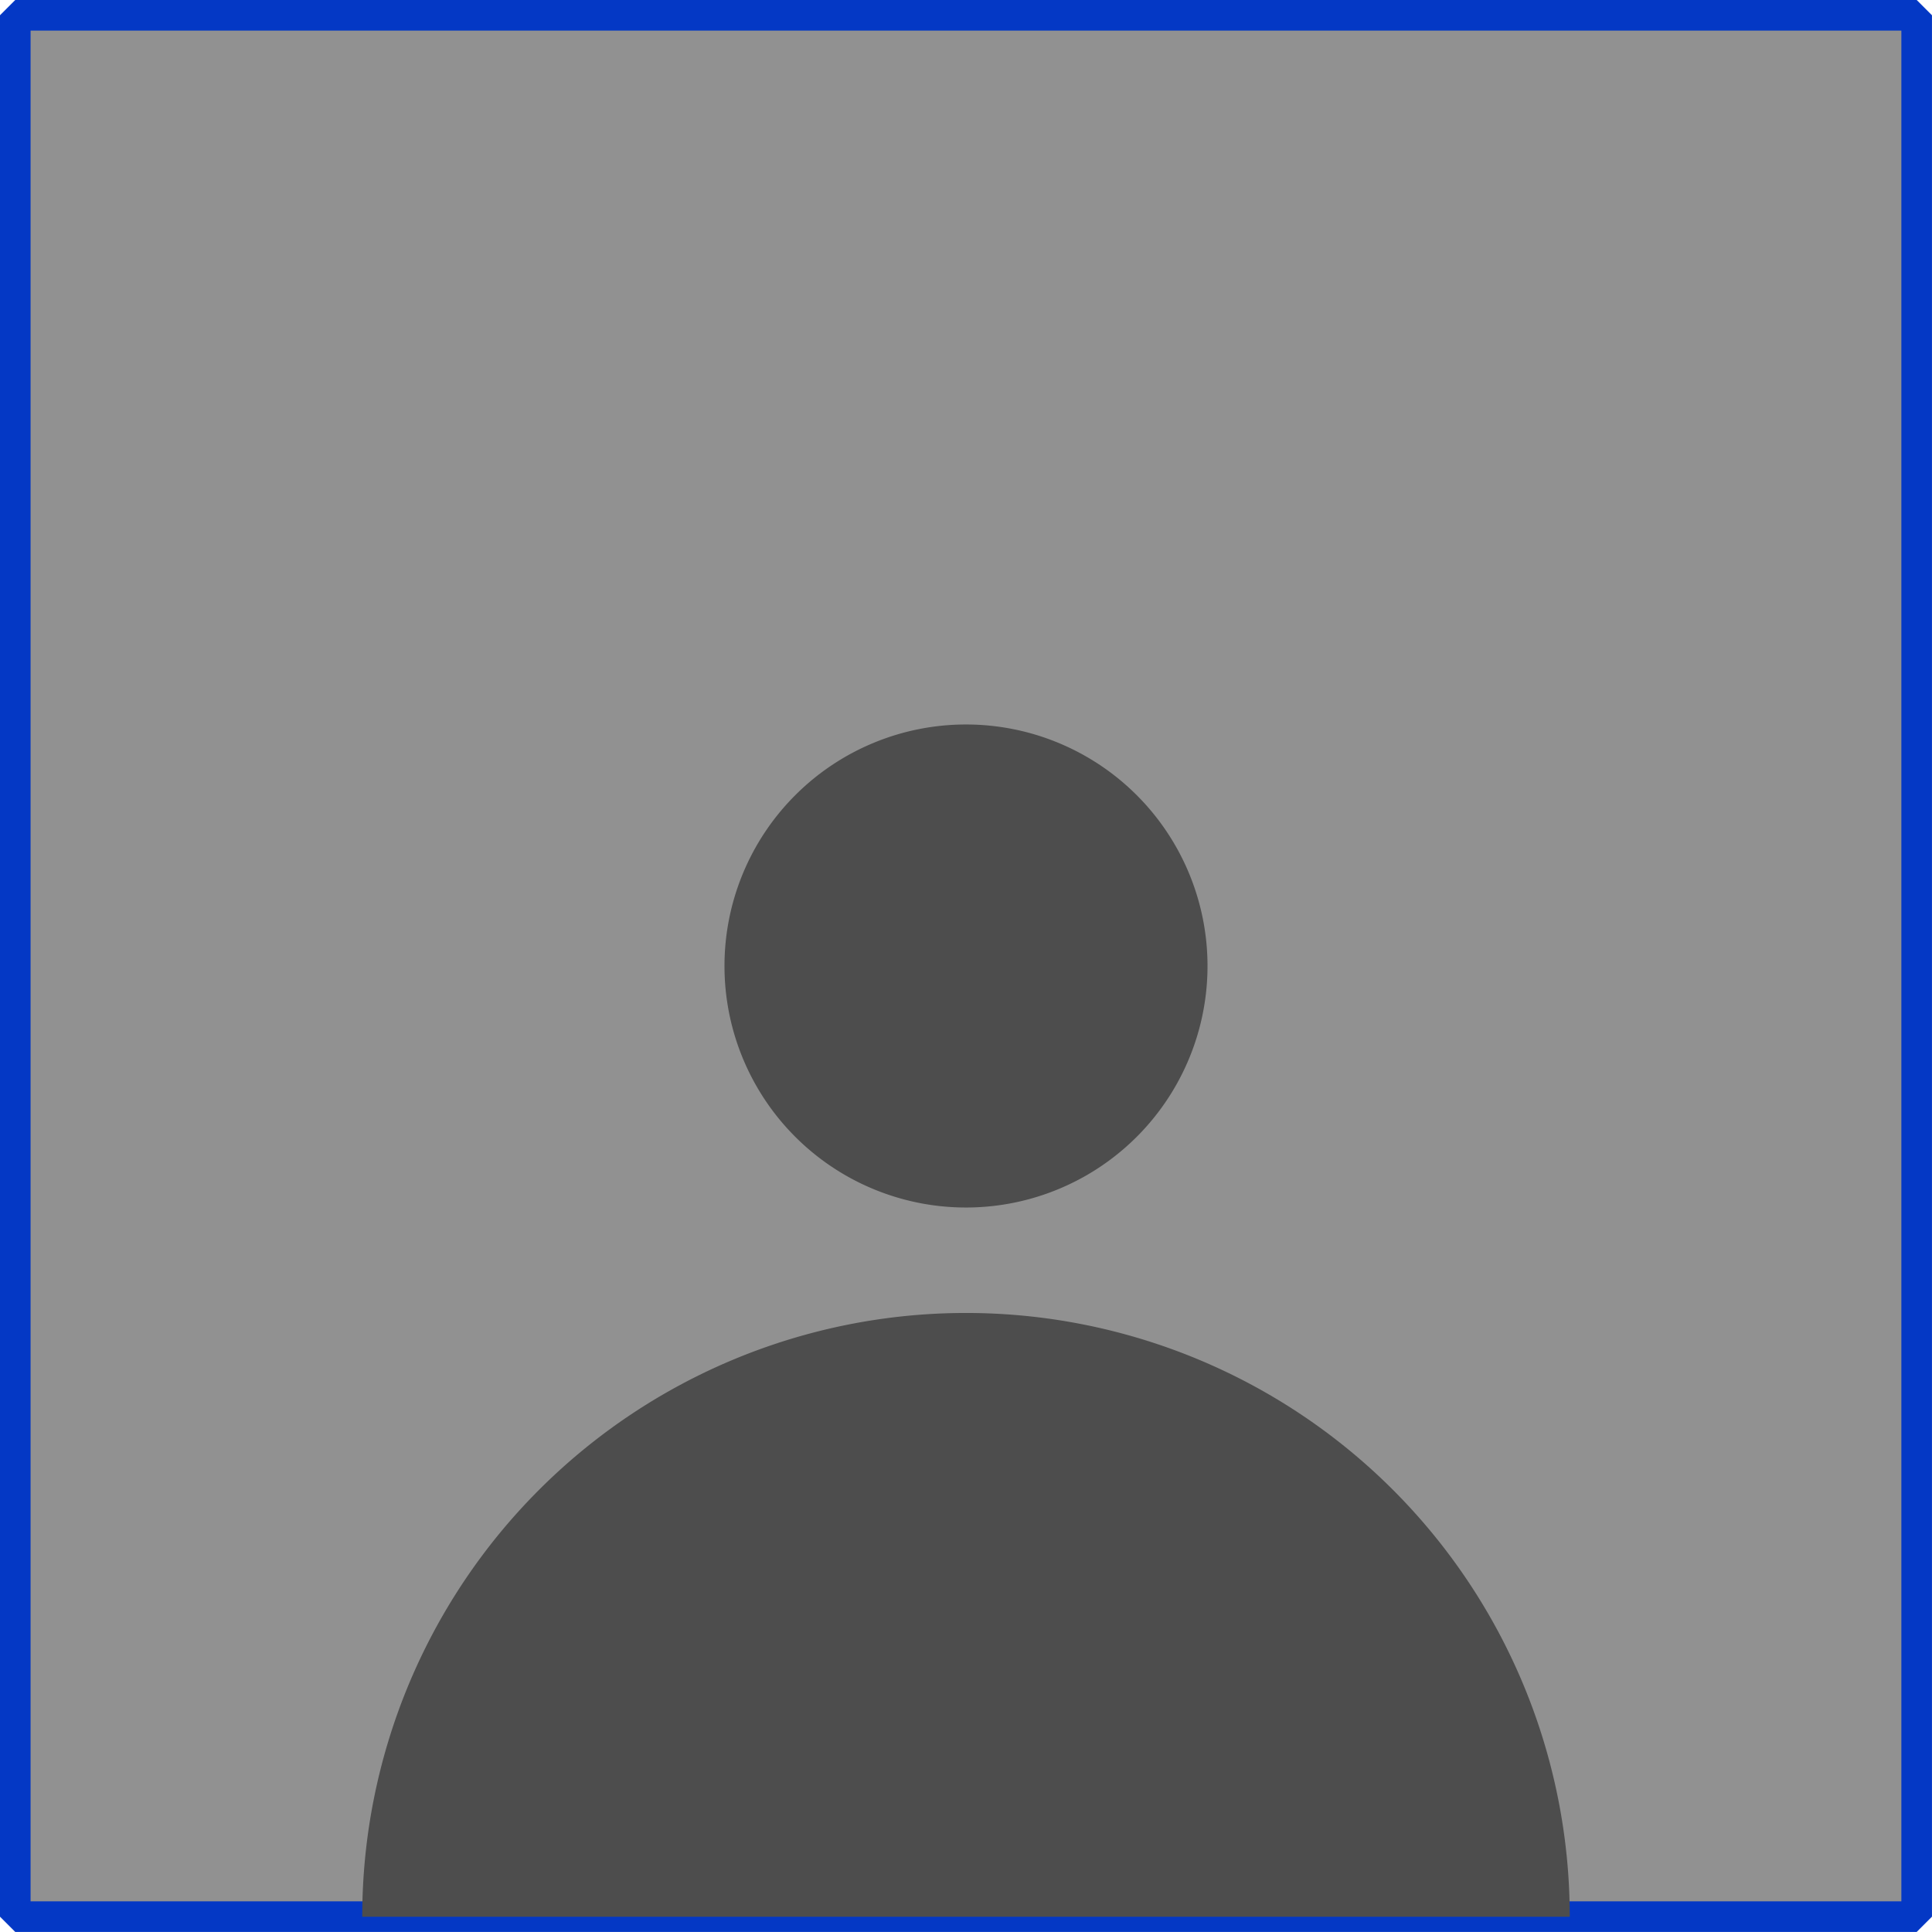 <?xml version="1.0" encoding="UTF-8" standalone="no"?>
<!-- Created with Inkscape (http://www.inkscape.org/) -->

<svg
   width="120"
   height="120"
   viewBox="0 0 31.75 31.75"
   version="1.1"
   id="svg1"
   xml:space="preserve"
   inkscape:version="1.3.2 (091e20e, 2023-11-25, custom)"
   sodipodi:docname="default_profile.svg"
   xmlns:inkscape="http://www.inkscape.org/namespaces/inkscape"
   xmlns:sodipodi="http://sodipodi.sourceforge.net/DTD/sodipodi-0.dtd"
   xmlns="http://www.w3.org/2000/svg"
   xmlns:svg="http://www.w3.org/2000/svg"><sodipodi:namedview
     id="namedview1"
     pagecolor="#ffffff"
     bordercolor="#000000"
     borderopacity="0.25"
     inkscape:showpageshadow="2"
     inkscape:pageopacity="0.0"
     inkscape:pagecheckerboard="0"
     inkscape:deskcolor="#4d4d4d"
     inkscape:document-units="px"
     showborder="false"
     inkscape:zoom="2.0453984"
     inkscape:cx="-10.266948"
     inkscape:cy="26.400725"
     inkscape:window-width="1366"
     inkscape:window-height="715"
     inkscape:window-x="-8"
     inkscape:window-y="-8"
     inkscape:window-maximized="1"
     inkscape:current-layer="layer1" /><defs
     id="defs1" /><g
     inkscape:label="Layer 1"
     inkscape:groupmode="layer"
     id="layer1"><rect
       style="fill:#919191;fill-opacity:1;stroke:#0438c5;stroke-width:0.503;stroke-miterlimit:0;stroke-dashoffset:26;paint-order:stroke fill markers"
       id="rect1"
       width="31.247"
       height="31.247"
       x="0.251"
       y="0.251" /><path
       id="path1"
       style="fill:#4d4d4d;fill-opacity:1;stroke:none;stroke-width:0.503;stroke-miterlimit:0;stroke-dashoffset:26;paint-order:stroke fill markers"
       d="M 15.875 11.906 A 3.969 3.969 0 0 0 11.906 15.875 A 3.969 3.969 0 0 0 15.875 19.844 A 3.969 3.969 0 0 0 19.844 15.875 A 3.969 3.969 0 0 0 15.875 11.906 z M 15.875 21.577 A 9.922 9.922 0 0 0 5.953 31.499 L 25.797 31.499 A 9.922 9.922 0 0 0 15.875 21.577 z " /></g></svg>
